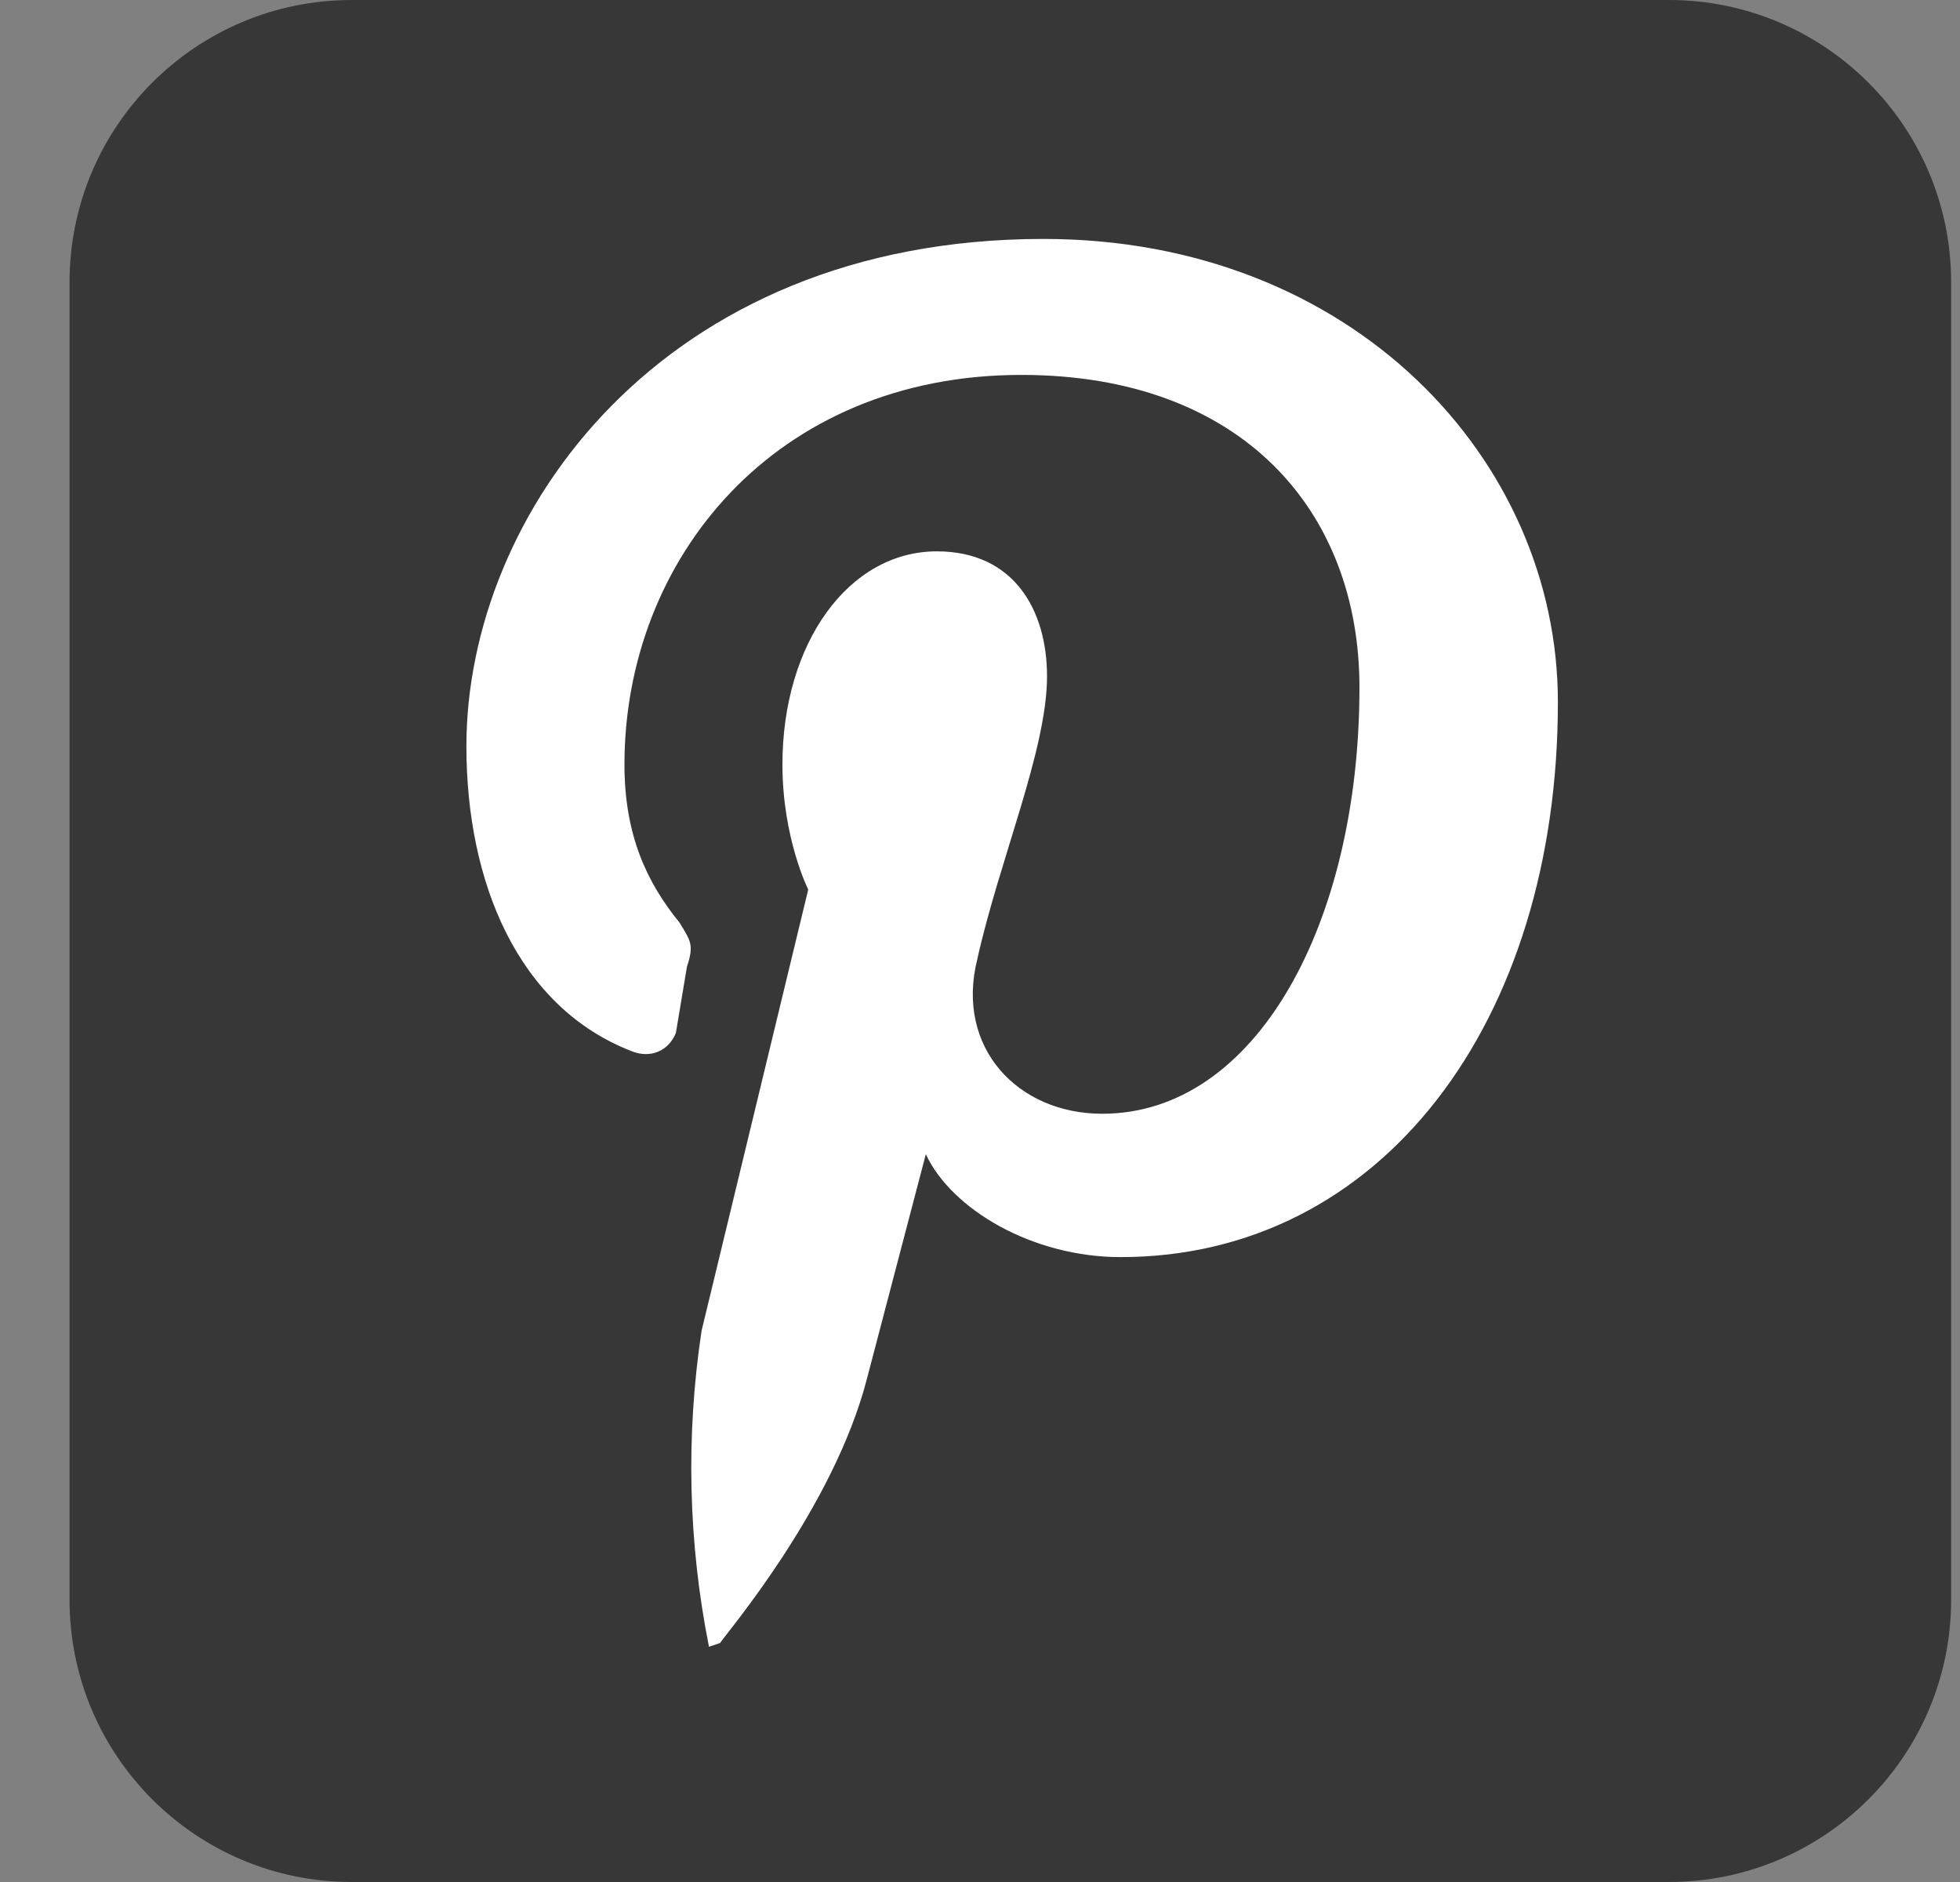<svg width="25" height="24" viewBox="0 0 25 24" fill="none" xmlns="http://www.w3.org/2000/svg">
<rect x="0" y="0" width="25" height="24" fill="#808080" stroke="none"/>
<g clip-path="url(#clip0_414_145)">
<path d="M21.287 0H4.487C2.498 0 0.887 1.612 0.887 3.6V20.4C0.887 22.388 2.498 24 4.487 24H21.287C23.275 24 24.887 22.388 24.887 20.4V3.6C24.887 1.612 23.275 0 21.287 0Z" fill="#373737"/>
<path d="M13.309 3.047C8.434 3.047 5.949 6.562 5.949 9.516C5.949 11.25 6.605 12.844 8.059 13.406C8.293 13.5 8.527 13.406 8.621 13.172L8.762 12.328C8.855 12.047 8.809 12 8.668 11.766C8.246 11.25 7.965 10.641 7.965 9.75C7.965 7.125 9.887 4.781 13.027 4.781C15.84 4.781 17.34 6.516 17.34 8.766C17.34 11.766 16.027 14.203 14.059 14.203C12.98 14.203 12.184 13.359 12.465 12.234C12.746 10.969 13.355 9.562 13.355 8.625C13.355 7.781 12.934 7.031 11.949 7.031C10.824 7.031 9.98 8.203 9.98 9.75C9.98 10.688 10.309 11.344 10.309 11.344L8.949 16.969C8.746 18.308 8.778 19.672 9.043 21L9.184 20.953C9.277 20.812 10.637 19.219 11.059 17.578L11.809 14.719C12.137 15.422 13.168 16.031 14.293 16.031C17.621 16.031 19.871 13.031 19.871 8.953C19.871 5.859 17.246 3.047 13.309 3.047Z" fill="white"/>
</g>
<defs>
<clipPath id="clip0_414_145">
<rect width="24" height="24" fill="white" transform="translate(0.887)"/>
</clipPath>
</defs>
</svg>
